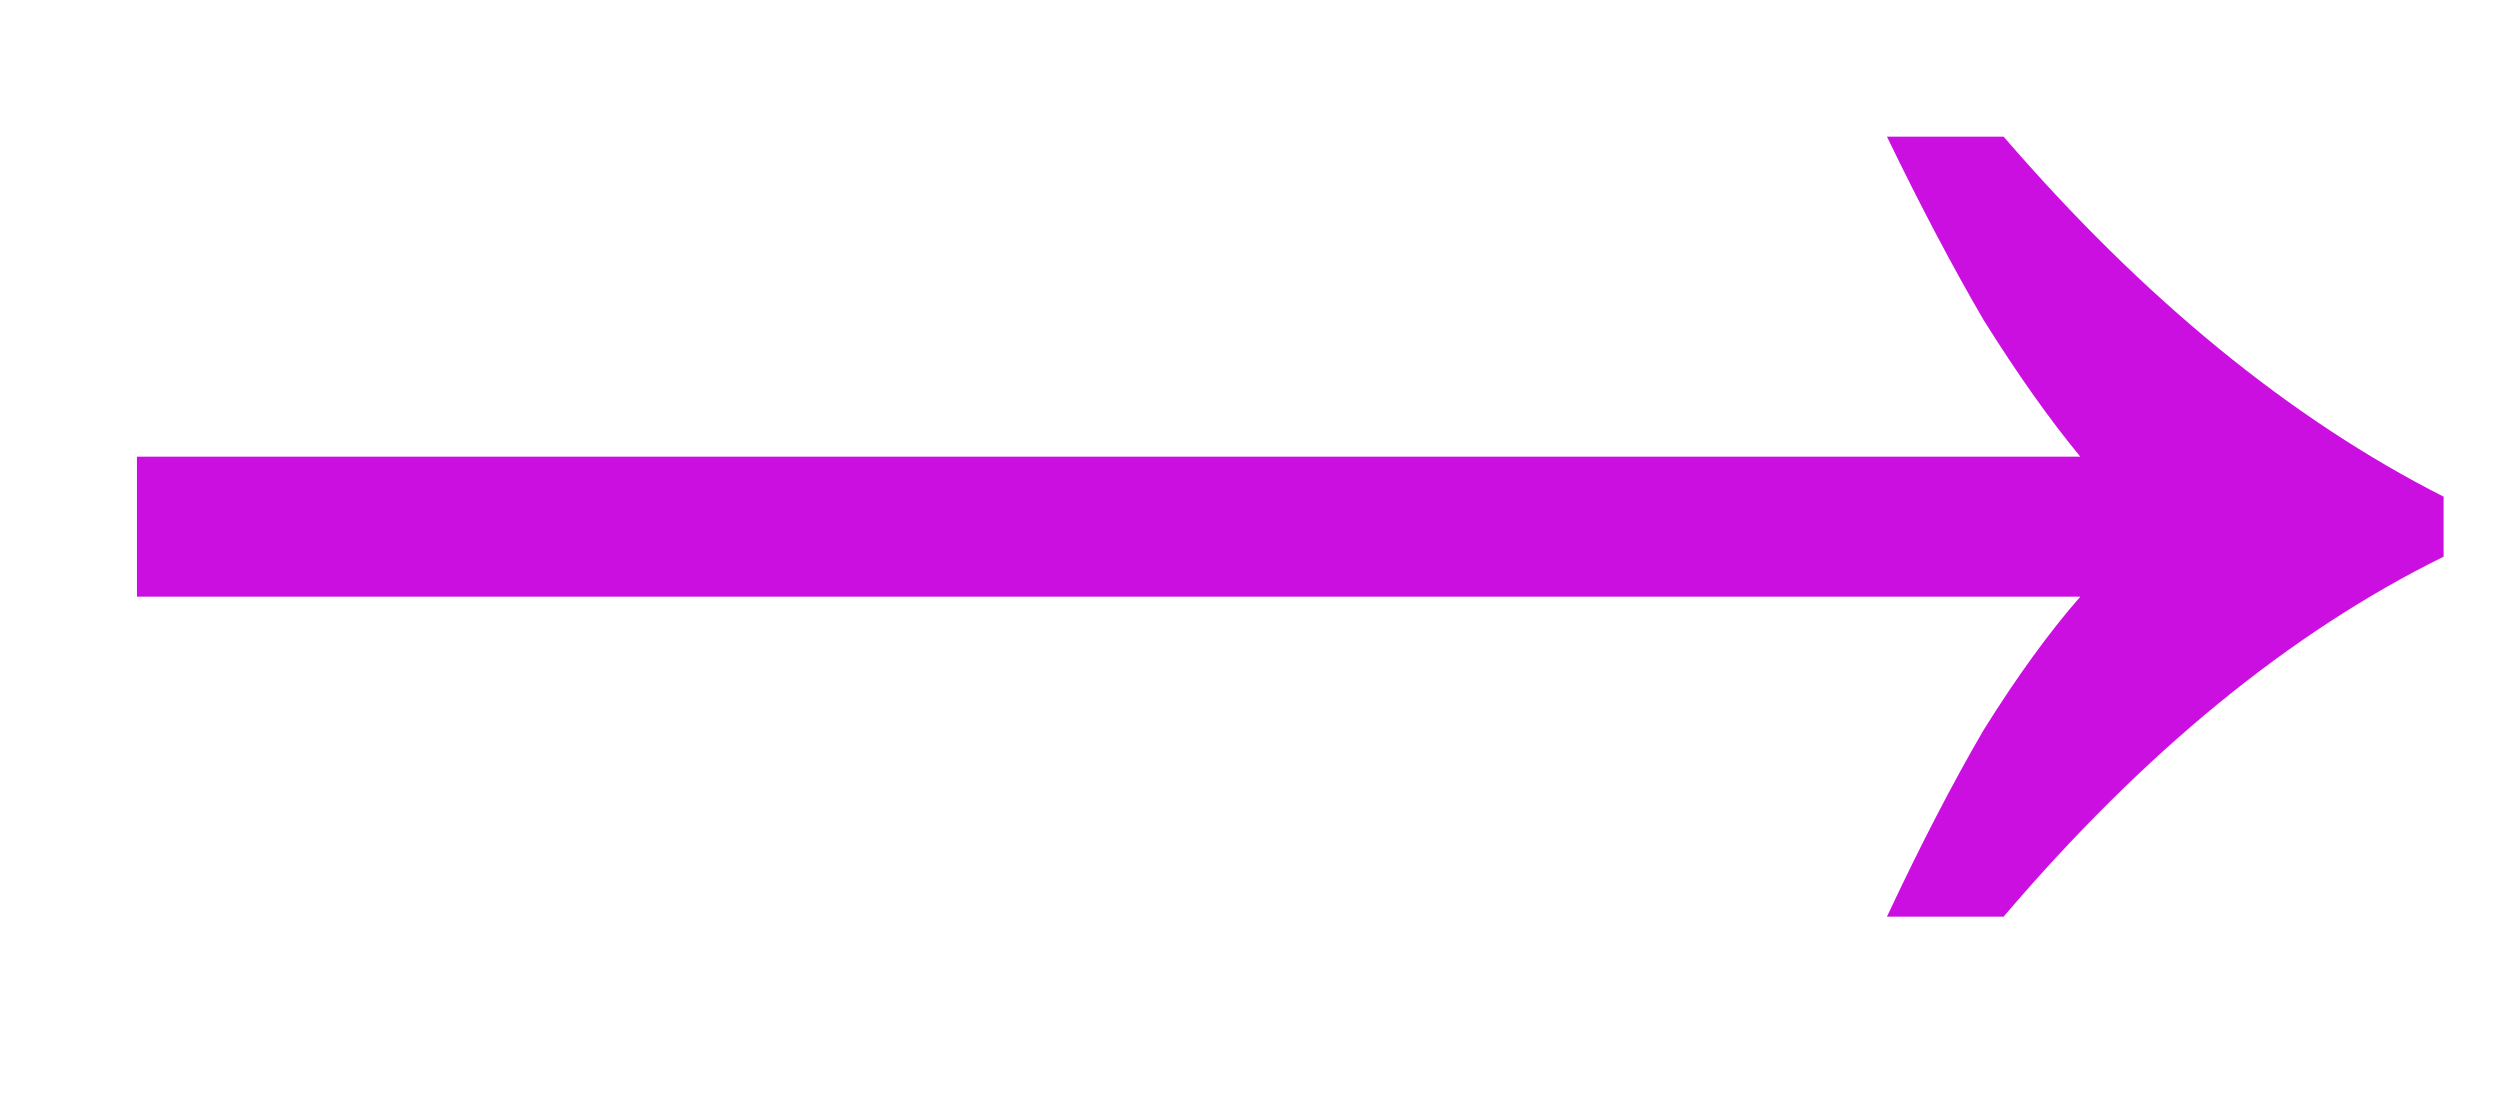 <svg width="9" height="4" viewBox="0 0 9 4" fill="none" xmlns="http://www.w3.org/2000/svg">
<rect x="0" y="0" width="9" height="4" fill="#333333" stroke="none"/>
<g clip-path="url(#clip0_0_3)">
<rect width="1920" height="7154" transform="translate(-529 -4708)" fill="white"/>
<path d="M-112.601 6H-113.177V2.268C-113.401 2.836 -113.757 3.272 -114.245 3.576C-114.725 3.872 -115.261 4.02 -115.853 4.02C-116.781 4.02 -117.529 3.744 -118.097 3.192C-118.665 2.632 -118.949 1.756 -118.949 0.564V-2.4H-118.373V0.588C-118.373 1.604 -118.141 2.34 -117.677 2.796C-117.205 3.252 -116.573 3.48 -115.781 3.48C-115.445 3.48 -115.129 3.424 -114.833 3.312C-114.529 3.2 -114.253 3.032 -114.005 2.808C-113.749 2.584 -113.549 2.28 -113.405 1.896C-113.253 1.504 -113.177 1.056 -113.177 0.552V-2.4H-112.601V6ZM-104.739 6H-105.291V0.972L-109.743 6H-110.043V0H-109.503V5.028L-105.039 0H-104.739V6ZM-100.218 0.516V6H-100.758V0.516H-103.122V0H-97.842V0.516H-100.218ZM-90.654 6H-91.074L-91.098 4.404C-91.33 4.9 -91.686 5.304 -92.166 5.616C-92.638 5.92 -93.166 6.072 -93.75 6.072C-94.598 6.072 -95.318 5.776 -95.91 5.184C-96.494 4.584 -96.786 3.856 -96.786 3C-96.786 2.144 -96.494 1.416 -95.91 0.816C-95.318 0.216 -94.598 -0.084 -93.75 -0.084C-93.166 -0.084 -92.638 0.072 -92.166 0.384C-91.686 0.688 -91.33 1.092 -91.098 1.596L-91.074 0H-90.654V6ZM-93.702 5.556C-93.006 5.556 -92.41 5.312 -91.914 4.824C-91.418 4.328 -91.17 3.72 -91.17 3C-91.17 2.28 -91.418 1.672 -91.914 1.176C-92.41 0.68 -93.006 0.432 -93.702 0.432C-94.406 0.432 -95.006 0.68 -95.502 1.176C-95.99 1.672 -96.234 2.28 -96.234 3C-96.234 3.72 -95.99 4.328 -95.502 4.824C-95.006 5.312 -94.406 5.556 -93.702 5.556ZM-86.132 0.516V6H-86.672V0.516H-89.036V0H-83.756V0.516H-86.132ZM-81.601 2.052H-79.189C-78.381 2.052 -77.793 2.24 -77.425 2.616C-77.057 2.992 -76.873 3.46 -76.873 4.02C-76.873 4.588 -77.057 5.06 -77.425 5.436C-77.793 5.812 -78.381 6 -79.189 6H-82.141V0H-81.601V2.052ZM-81.589 5.496H-79.141C-78.533 5.496 -78.093 5.36 -77.821 5.088C-77.549 4.816 -77.413 4.46 -77.413 4.02C-77.413 3.588 -77.549 3.236 -77.821 2.964C-78.093 2.692 -78.533 2.556 -79.141 2.556H-81.589V5.496ZM-66.009 6H-66.549V0.516H-70.785V6H-71.325V0H-66.009V6ZM-63.156 0.816C-62.556 0.216 -61.832 -0.084 -60.984 -0.084C-60.136 -0.084 -59.412 0.22 -58.812 0.828C-58.204 1.428 -57.9 2.152 -57.9 3C-57.9 3.848 -58.2 4.572 -58.8 5.172C-59.4 5.772 -60.128 6.072 -60.984 6.072C-61.832 6.072 -62.556 5.772 -63.156 5.172C-63.756 4.572 -64.056 3.848 -64.056 3C-64.056 2.144 -63.756 1.416 -63.156 0.816ZM-60.972 0.432C-61.676 0.432 -62.276 0.68 -62.772 1.176C-63.26 1.672 -63.504 2.28 -63.504 3C-63.504 3.72 -63.26 4.328 -62.772 4.824C-62.276 5.312 -61.676 5.556 -60.972 5.556C-60.276 5.556 -59.68 5.312 -59.184 4.824C-58.688 4.328 -58.44 3.72 -58.44 3C-58.44 2.28 -58.688 1.672 -59.184 1.176C-59.68 0.68 -60.276 0.432 -60.972 0.432ZM-53.999 0.9L-56.327 6H-56.903L-54.143 0H-53.843L-51.083 6H-51.659L-53.999 0.9ZM-44.165 6H-44.705V3.24H-48.941V6H-49.481V0H-48.941V2.724H-44.705V0H-44.165V6ZM-41.312 0.816C-40.712 0.216 -39.988 -0.084 -39.14 -0.084C-38.292 -0.084 -37.568 0.22 -36.968 0.828C-36.36 1.428 -36.056 2.152 -36.056 3C-36.056 3.848 -36.356 4.572 -36.956 5.172C-37.556 5.772 -38.284 6.072 -39.14 6.072C-39.988 6.072 -40.712 5.772 -41.312 5.172C-41.912 4.572 -42.212 3.848 -42.212 3C-42.212 2.144 -41.912 1.416 -41.312 0.816ZM-39.128 0.432C-39.832 0.432 -40.432 0.68 -40.928 1.176C-41.416 1.672 -41.66 2.28 -41.66 3C-41.66 3.72 -41.416 4.328 -40.928 4.824C-40.432 5.312 -39.832 5.556 -39.128 5.556C-38.432 5.556 -37.836 5.312 -37.34 4.824C-36.844 4.328 -36.596 3.72 -36.596 3C-36.596 2.28 -36.844 1.672 -37.34 1.176C-37.836 0.68 -38.432 0.432 -39.128 0.432ZM-31.382 -0.084C-30.422 -0.084 -29.634 0.288 -29.018 1.032L-29.354 1.38C-29.89 0.756 -30.566 0.444 -31.382 0.444C-32.086 0.444 -32.686 0.692 -33.182 1.188C-33.67 1.676 -33.914 2.28 -33.914 3C-33.914 3.72 -33.67 4.328 -33.182 4.824C-32.686 5.312 -32.086 5.556 -31.382 5.556C-30.574 5.556 -29.898 5.24 -29.354 4.608L-29.018 4.968C-29.634 5.704 -30.422 6.072 -31.382 6.072C-32.23 6.072 -32.954 5.772 -33.554 5.172C-34.154 4.572 -34.454 3.848 -34.454 3C-34.454 2.144 -34.154 1.416 -33.554 0.816C-32.954 0.216 -32.23 -0.084 -31.382 -0.084ZM-24.913 0.516V6H-25.453V0.516H-27.817V0H-22.537V0.516H-24.913ZM-20.382 2.052H-17.97C-17.162 2.052 -16.574 2.24 -16.206 2.616C-15.838 2.992 -15.654 3.46 -15.654 4.02C-15.654 4.588 -15.838 5.06 -16.206 5.436C-16.574 5.812 -17.162 6 -17.97 6H-20.922V0H-20.382V2.052ZM-20.37 5.496H-17.922C-17.314 5.496 -16.874 5.36 -16.602 5.088C-16.33 4.816 -16.194 4.46 -16.194 4.02C-16.194 3.588 -16.33 3.236 -16.602 2.964C-16.874 2.692 -17.314 2.556 -17.922 2.556H-20.37V5.496ZM-8.937 -0.084C-8.089 -0.084 -7.365 0.22 -6.765 0.828C-6.165 1.428 -5.865 2.152 -5.865 3C-5.865 3.848 -6.165 4.572 -6.765 5.172C-7.365 5.772 -8.089 6.072 -8.937 6.072C-9.745 6.072 -10.441 5.8 -11.025 5.256C-11.609 4.712 -11.929 4.04 -11.985 3.24H-13.269V6H-13.809V0H-13.269V2.724H-11.985C-11.921 1.932 -11.597 1.268 -11.013 0.732C-10.429 0.188 -9.737 -0.084 -8.937 -0.084ZM-8.925 5.556C-8.229 5.556 -7.633 5.312 -7.137 4.824C-6.641 4.328 -6.393 3.72 -6.393 3C-6.393 2.28 -6.641 1.672 -7.137 1.176C-7.633 0.68 -8.229 0.432 -8.925 0.432C-9.629 0.432 -10.229 0.68 -10.725 1.176C-11.213 1.672 -11.457 2.28 -11.457 3C-11.457 3.72 -11.213 4.328 -10.725 4.824C-10.229 5.312 -9.629 5.556 -8.925 5.556ZM6.793 3.3C6.913 3.044 7.029 2.82 7.141 2.628C7.261 2.436 7.377 2.276 7.489 2.148H0.493V1.644H7.489C7.377 1.508 7.261 1.344 7.141 1.152C7.029 0.96 6.913 0.74 6.793 0.492H7.213C7.717 1.076 8.245 1.508 8.797 1.788V2.004C8.245 2.276 7.717 2.708 7.213 3.3H6.793Z" fill="#CB0FE0"/>
</g>
<defs>
<clipPath id="clip0_0_3">
<rect width="1920" height="7154" fill="white" transform="translate(-529 -4708)"/>
</clipPath>
</defs>
</svg>

